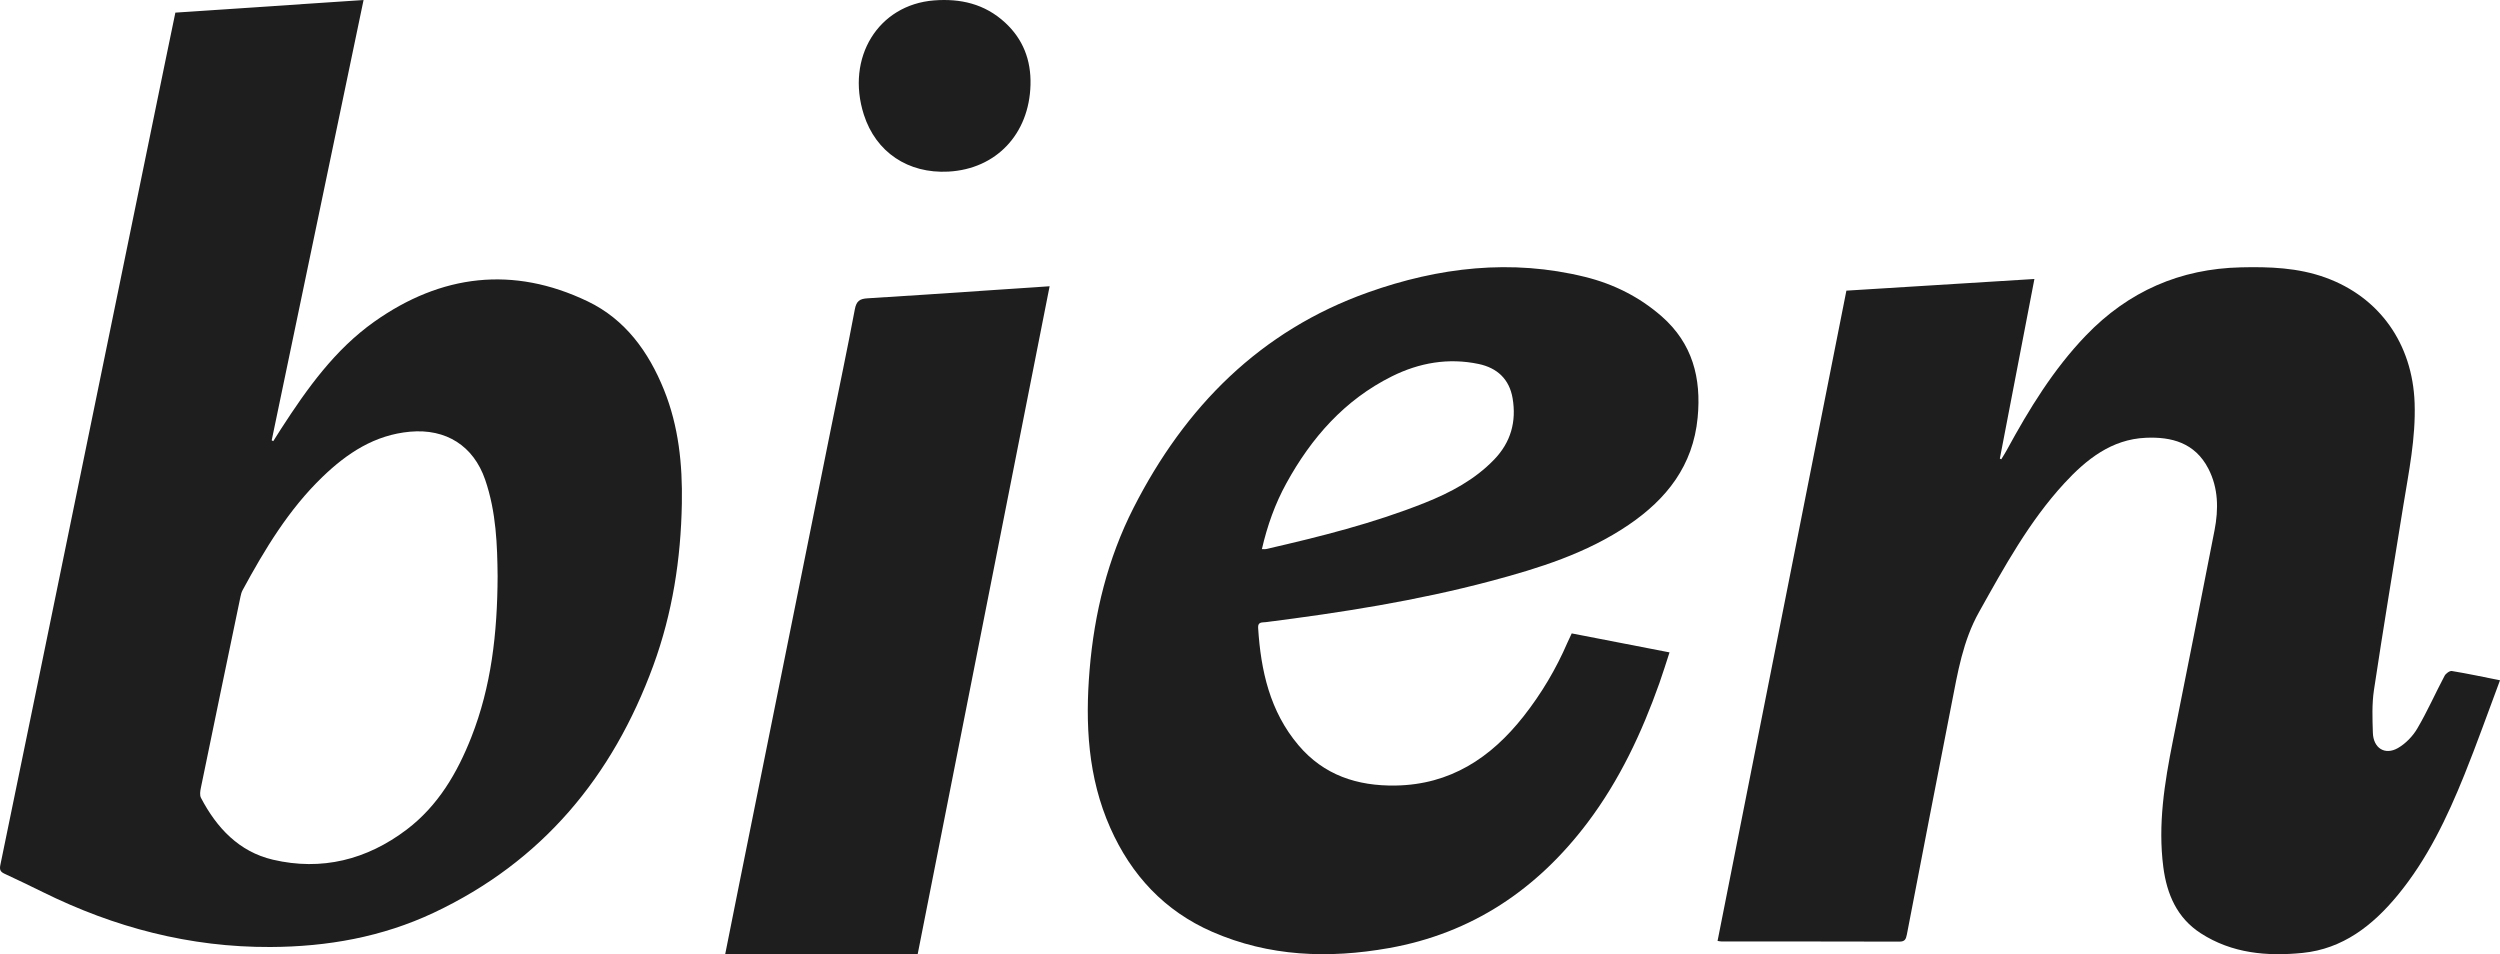 <?xml version="1.0" encoding="UTF-8"?>
<svg width="131px" height="50px" viewBox="0 0 131 50" version="1.1" xmlns="http://www.w3.org/2000/svg" xmlns:xlink="http://www.w3.org/1999/xlink">
    <!-- Generator: Sketch 47.1 (45422) - http://www.bohemiancoding.com/sketch -->
    <title>bien-logo</title>
    <desc>Created with Sketch.</desc>
    <defs></defs>
    <g id="Page-1" stroke="none" stroke-width="1" fill="none" fill-rule="evenodd">
        <g id="bien-logo" fill="#1E1E1E">
            <g id="Page-1-Copy">
                <g id="Group-3">
                    <path d="M26.075,30.197 C26.059,28.598 26.007,26.833 25.422,25.135 C24.809,23.356 23.365,22.451 21.487,22.621 C19.632,22.79 18.192,23.744 16.903,24.985 C15.128,26.696 13.875,28.78 12.713,30.924 C12.656,31.028 12.625,31.149 12.601,31.266 C11.906,34.604 11.212,37.942 10.526,41.281 C10.491,41.451 10.458,41.666 10.53,41.805 C11.353,43.381 12.527,44.632 14.296,45.047 C16.857,45.649 19.226,45.051 21.313,43.468 C22.953,42.223 23.959,40.507 24.699,38.626 C25.743,35.972 26.062,33.195 26.075,30.197 M9.189,0.662 C12.476,0.442 15.736,0.222 19.051,0 C17.439,7.727 15.838,15.4 14.237,23.073 C14.264,23.087 14.291,23.103 14.318,23.117 C14.453,22.903 14.587,22.687 14.726,22.474 C16.087,20.369 17.542,18.324 19.611,16.858 C23.113,14.378 26.885,13.914 30.799,15.793 C32.767,16.739 33.99,18.437 34.794,20.431 C35.564,22.342 35.766,24.342 35.729,26.383 C35.678,29.29 35.237,32.128 34.238,34.862 C32.107,40.688 28.413,45.153 22.72,47.831 C20.02,49.101 17.152,49.61 14.17,49.623 C9.947,49.642 5.997,48.602 2.237,46.742 C1.572,46.414 0.904,46.094 0.232,45.781 C0.017,45.681 -0.032,45.569 0.018,45.326 C1.357,38.839 2.685,32.35 4.016,25.861 C5.546,18.397 7.078,10.933 8.609,3.468 C8.797,2.552 8.987,1.636 9.189,0.662" id="Fill-1"></path>
                </g>
                <path d="M90,49.305 C92.248,37.955 94.495,26.619 96.751,15.23 C100.005,15.028 103.261,14.826 106.603,14.619 C105.99,17.799 105.391,20.915 104.792,24.031 C104.817,24.043 104.842,24.055 104.867,24.067 C104.964,23.906 105.067,23.748 105.156,23.584 C106.327,21.431 107.599,19.352 109.296,17.586 C111.529,15.259 114.248,14.081 117.422,14.009 C118.924,13.974 120.413,14.024 121.856,14.546 C124.692,15.572 126.417,18.019 126.526,21.115 C126.59,22.958 126.217,24.738 125.927,26.533 C125.411,29.74 124.879,32.945 124.395,36.159 C124.285,36.89 124.315,37.651 124.338,38.396 C124.362,39.201 124.967,39.59 125.653,39.197 C126.054,38.966 126.428,38.581 126.667,38.173 C127.19,37.283 127.61,36.331 128.094,35.416 C128.16,35.291 128.363,35.142 128.478,35.161 C129.296,35.295 130.108,35.469 131,35.647 C130.37,37.327 129.788,38.979 129.134,40.599 C128.228,42.846 127.188,45.026 125.644,46.901 C124.326,48.504 122.753,49.723 120.655,49.933 C118.794,50.118 116.961,49.964 115.316,48.901 C114.08,48.101 113.542,46.865 113.357,45.431 C113.07,43.203 113.421,41.024 113.853,38.852 C114.588,35.164 115.327,31.477 116.042,27.785 C116.255,26.683 116.248,25.576 115.714,24.55 C115.01,23.196 113.786,22.88 112.435,22.94 C110.647,23.02 109.327,24.067 108.163,25.332 C106.327,27.328 105.028,29.701 103.704,32.067 C102.852,33.587 102.586,35.235 102.262,36.89 C101.475,40.917 100.693,44.944 99.919,48.973 C99.87,49.229 99.804,49.342 99.525,49.341 C96.421,49.331 93.319,49.335 90.216,49.333 C90.156,49.333 90.097,49.319 90,49.305" id="Fill-4"></path>
                <path d="M66.123,28.773 C66.226,28.773 66.287,28.785 66.341,28.771 C69.16,28.124 71.965,27.423 74.66,26.348 C76.005,25.811 77.272,25.142 78.296,24.079 C79.17,23.171 79.467,22.09 79.26,20.866 C79.089,19.862 78.446,19.276 77.483,19.073 C75.895,18.739 74.37,19.006 72.932,19.722 C70.457,20.955 68.717,22.935 67.404,25.326 C66.813,26.401 66.406,27.546 66.123,28.773 M82.358,33.19 C84.056,33.52 85.737,33.846 87.483,34.185 C87.298,34.748 87.137,35.275 86.953,35.793 C86.03,38.396 84.866,40.875 83.198,43.091 C80.55,46.608 77.125,48.909 72.771,49.681 C69.623,50.239 66.503,50.13 63.521,48.827 C61.022,47.735 59.277,45.857 58.177,43.376 C57.004,40.731 56.86,37.936 57.095,35.1 C57.342,32.13 58.045,29.271 59.397,26.611 C62.091,21.318 66.032,17.33 71.693,15.319 C75.384,14.007 79.192,13.554 83.063,14.512 C84.554,14.881 85.908,15.558 87.073,16.578 C88.685,17.992 89.156,19.804 88.957,21.881 C88.718,24.397 87.334,26.15 85.334,27.507 C83.132,29.001 80.635,29.776 78.102,30.451 C74.236,31.48 70.293,32.097 66.331,32.6 C66.141,32.625 65.905,32.571 65.926,32.899 C66.066,35.143 66.542,37.275 68.034,39.043 C69.363,40.619 71.122,41.194 73.127,41.162 C75.987,41.117 78.115,39.718 79.831,37.54 C80.768,36.35 81.535,35.06 82.135,33.67 C82.202,33.515 82.278,33.364 82.358,33.19" id="Fill-6"></path>
                <path d="M48.086,50 L38,50 C38.252,48.74 38.496,47.511 38.743,46.283 C40.344,38.333 41.945,30.383 43.546,22.433 C43.964,20.357 44.404,18.286 44.794,16.204 C44.876,15.765 45.062,15.656 45.456,15.632 C47.513,15.509 49.568,15.364 51.624,15.227 C52.719,15.153 53.813,15.079 55,15 C52.687,26.707 50.388,38.345 48.086,50" id="Fill-8"></path>
                <path d="M53.998,4.453 C53.928,7.028 52.196,8.857 49.7,8.992 C47.58,9.107 45.895,7.973 45.265,6.006 C44.313,3.027 46.012,0.248 48.948,0.021 C50.311,-0.084 51.595,0.192 52.672,1.189 C53.595,2.042 54.036,3.135 53.998,4.453" id="Fill-10"></path>
            </g>
        </g>
    </g>
</svg>